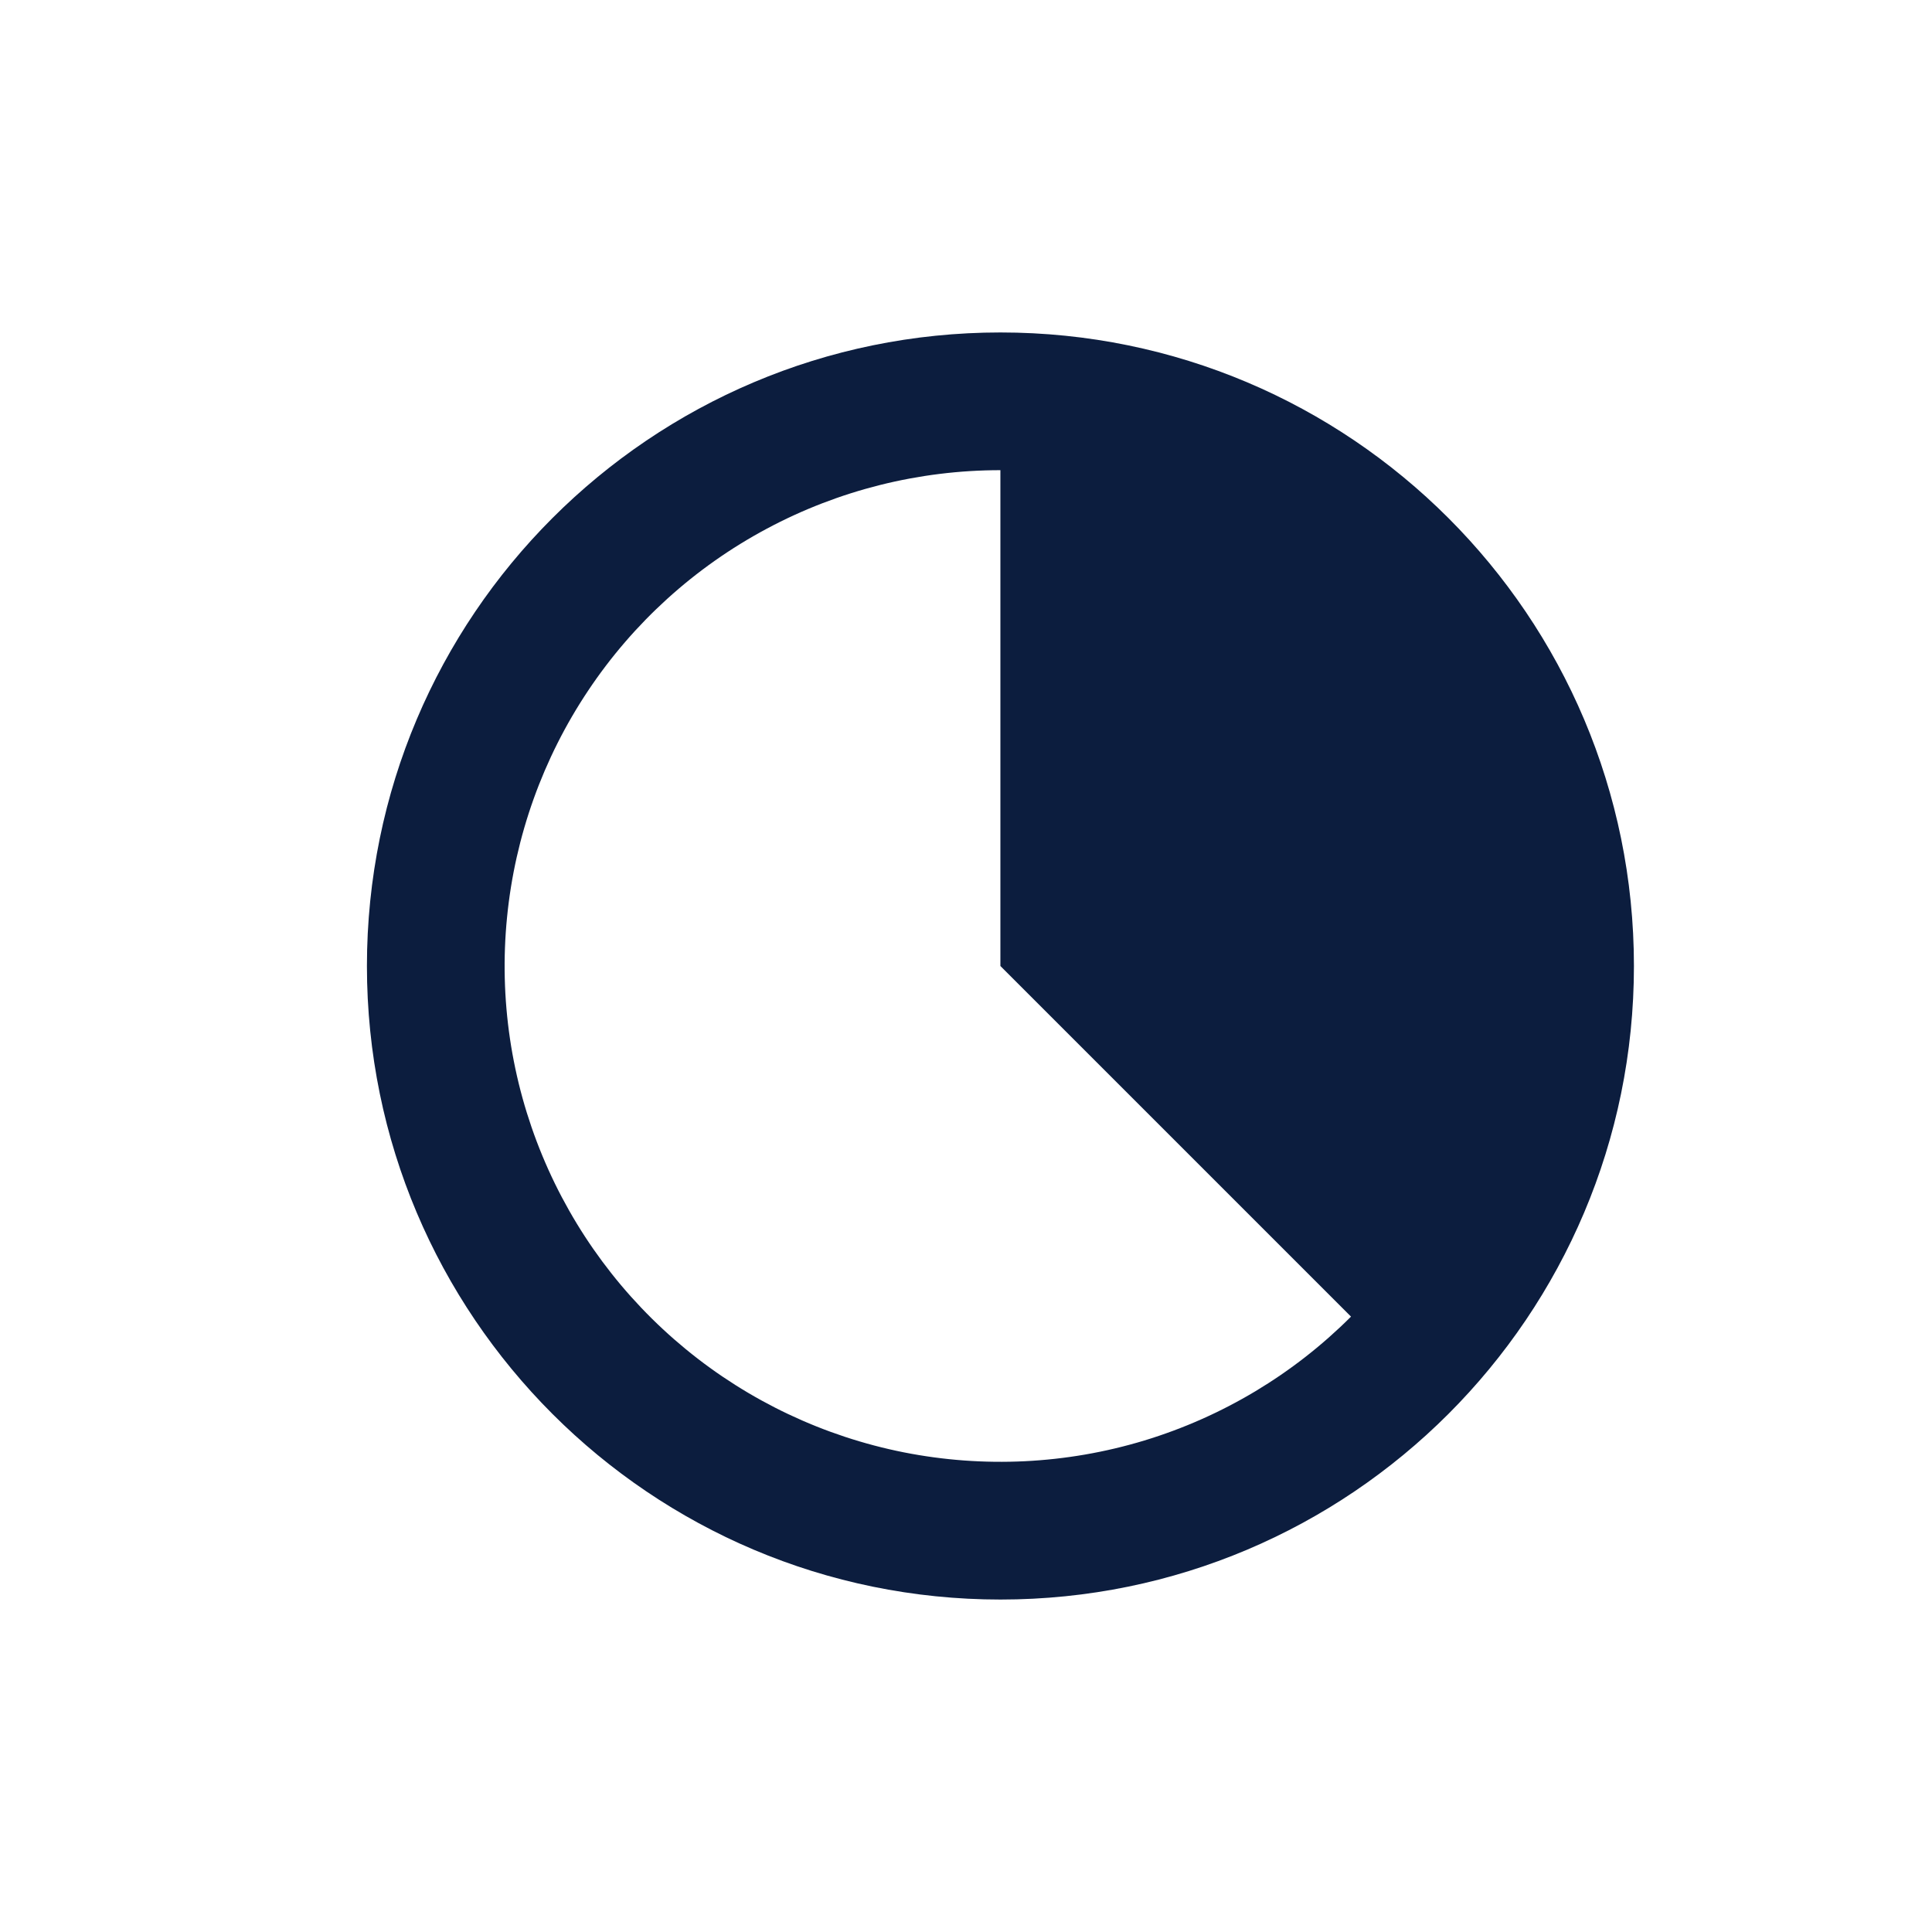<svg width="25" height="25" viewBox="0 0 25 25" fill="none" xmlns="http://www.w3.org/2000/svg">
<g id="24 Icons">
<path id="Subtract" fill-rule="evenodd" clip-rule="evenodd" d="M12.946 20.698C17.473 20.698 21.143 17.027 21.143 12.5C21.143 7.973 17.473 4.302 12.946 4.302C8.418 4.302 4.748 7.973 4.748 12.5C4.748 17.027 8.418 20.698 12.946 20.698ZM14.808 18.64C15.818 18.333 16.736 17.783 17.482 17.037L12.945 12.5V6.084C11.89 6.084 10.852 6.344 9.921 6.842C8.991 7.339 8.197 8.058 7.611 8.936C7.025 9.813 6.664 10.821 6.561 11.871C6.457 12.921 6.614 13.98 7.018 14.955C7.422 15.93 8.06 16.79 8.875 17.459C9.691 18.129 10.659 18.587 11.694 18.793C12.729 18.998 13.798 18.946 14.808 18.64Z" fill="#0C1D3E"/>
</g>
</svg>
